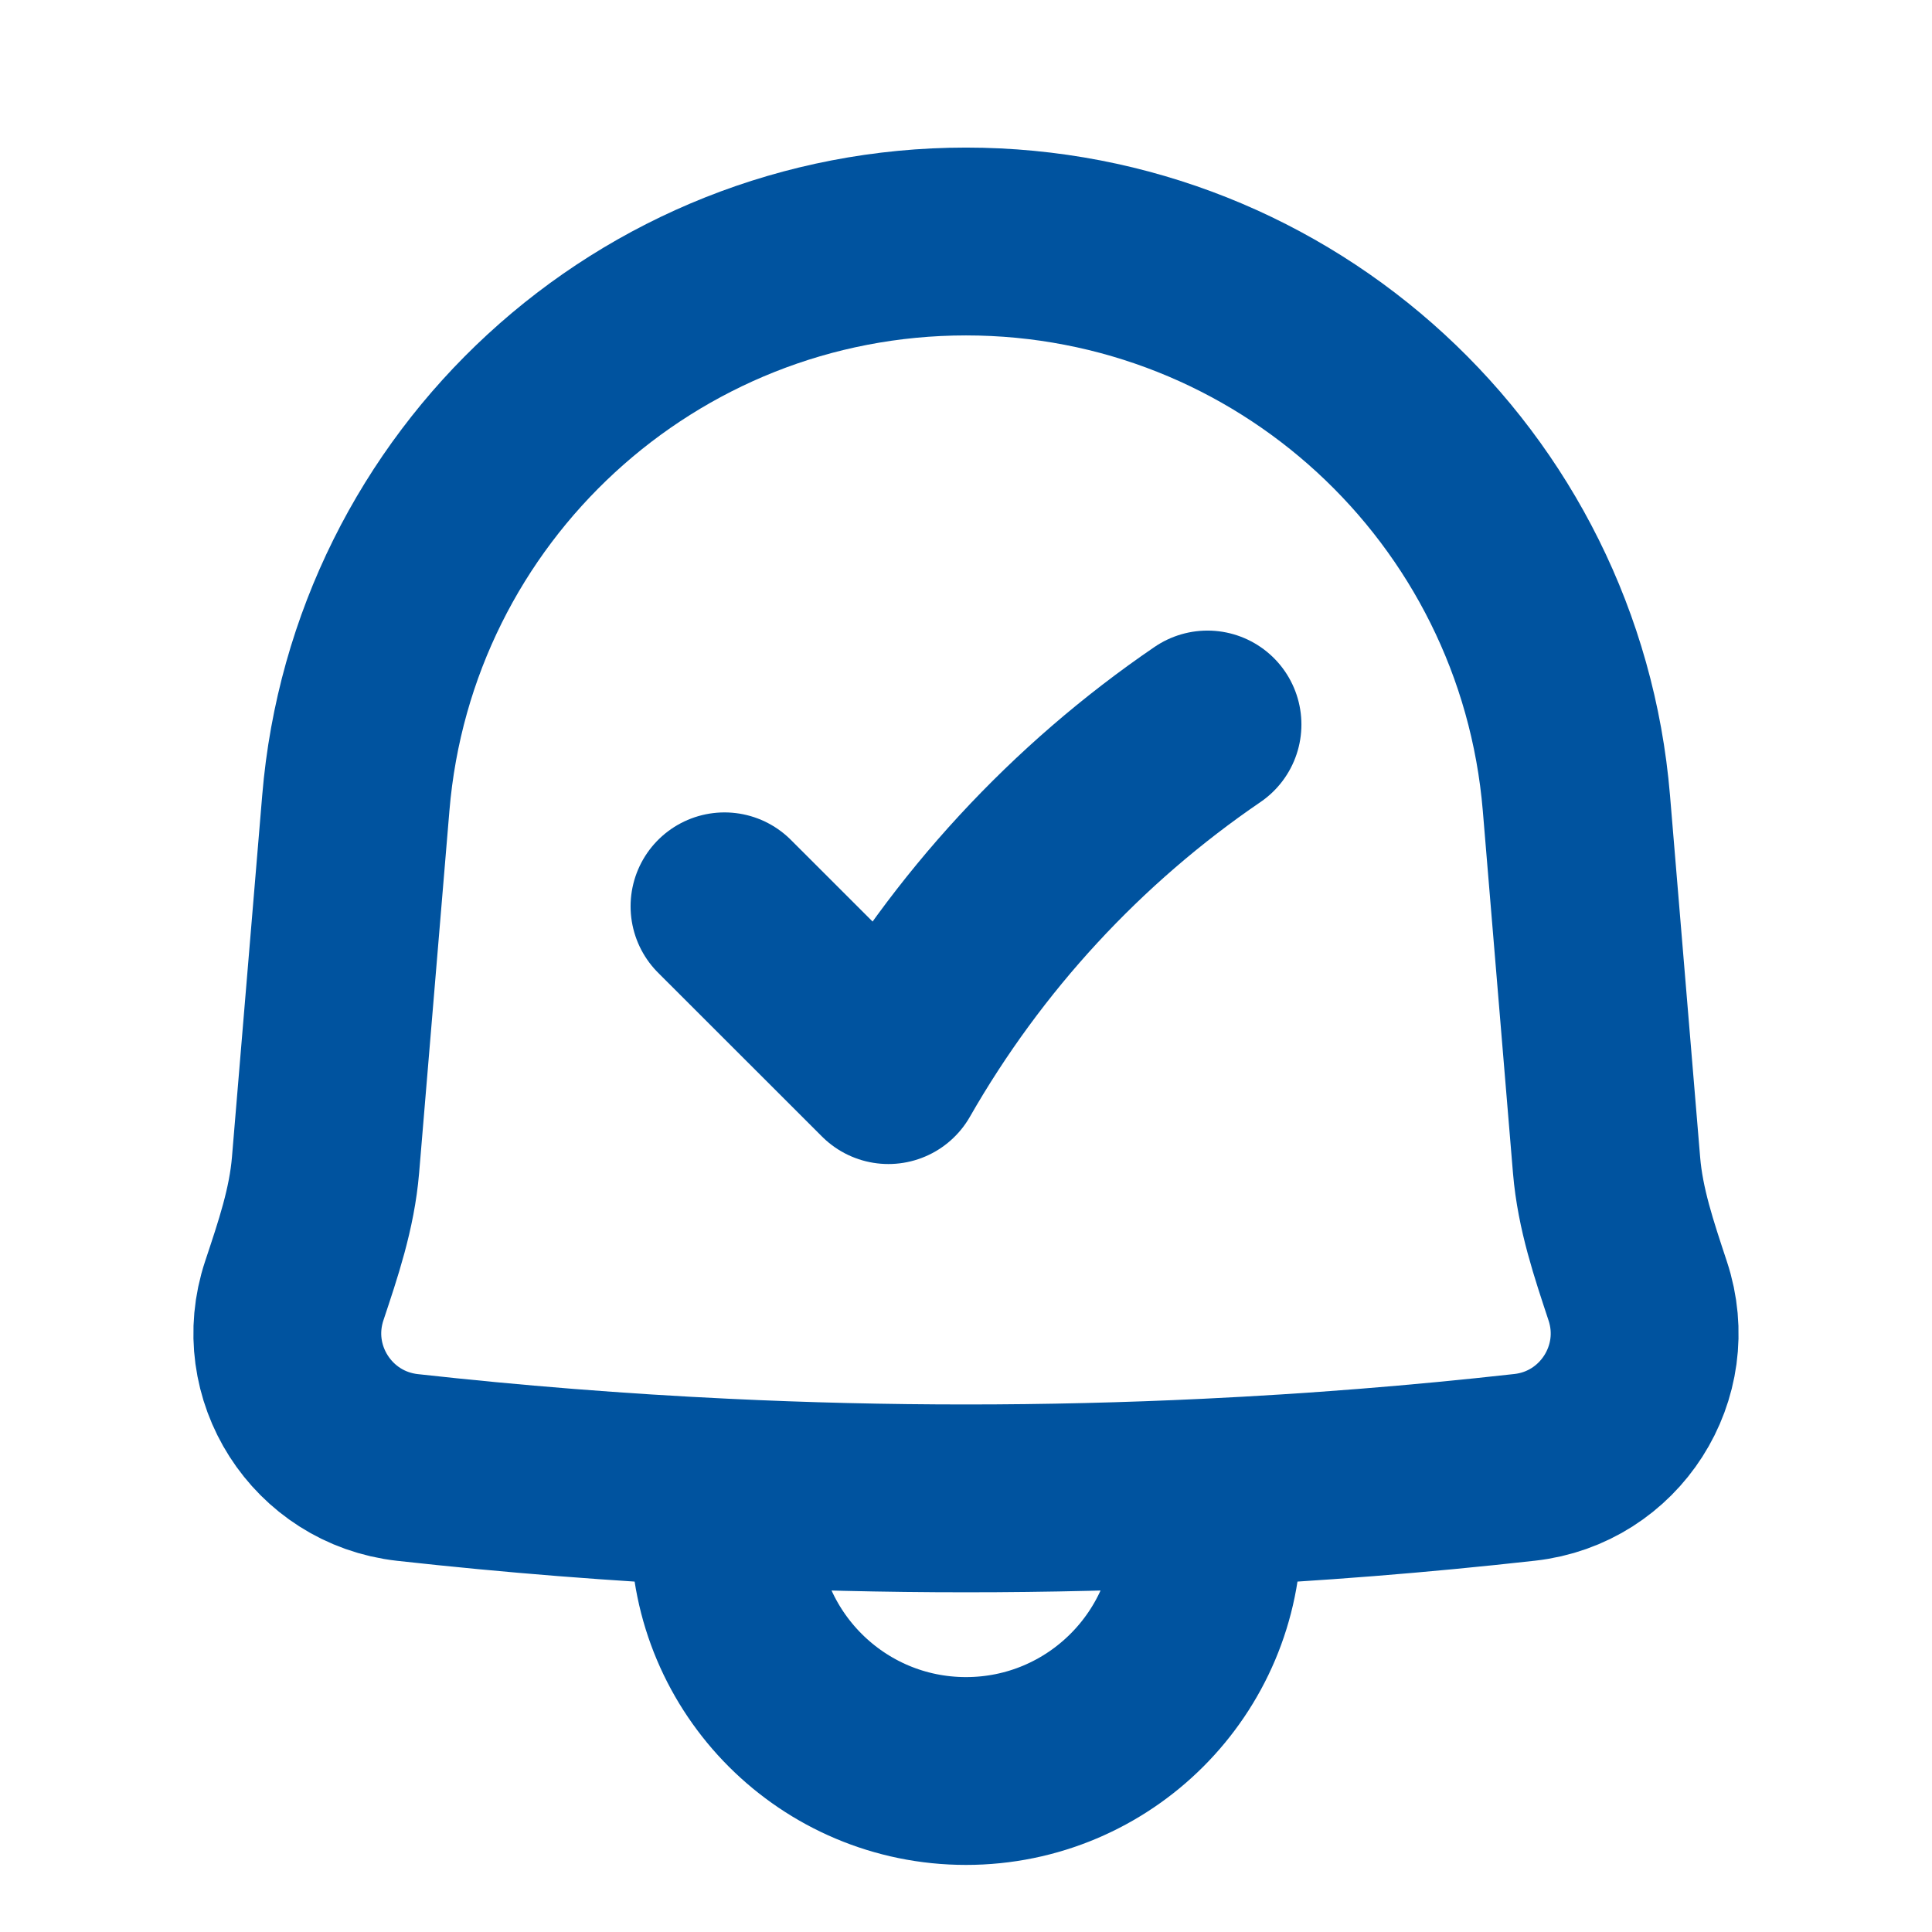 <svg width="18" height="18" viewBox="0 0 18 18" fill="none" xmlns="http://www.w3.org/2000/svg">
<path d="M6.75 13.906C5.764 13.859 4.778 13.781 3.796 13.672C3 13.583 2.489 12.784 2.742 12.025C2.87 11.64 2.999 11.262 3.033 10.854L3.315 7.482C3.561 4.525 6.033 2.25 9 2.25C11.968 2.25 14.44 4.525 14.687 7.482L14.968 10.856C15.002 11.264 15.131 11.642 15.258 12.027C15.51 12.785 14.999 13.583 14.205 13.671C13.222 13.781 12.237 13.859 11.251 13.906M6.75 13.906V14.25C6.75 15.493 7.758 16.5 9 16.5C10.243 16.5 11.251 15.493 11.251 14.25V13.906M6.75 13.906C8.25 13.978 9.751 13.978 11.251 13.906M6.75 8.444L8.277 9.97C9.012 8.685 10.028 7.584 11.25 6.75" stroke="#00539F" stroke-width="1.75" stroke-linecap="round" stroke-linejoin="round"/>
</svg>
